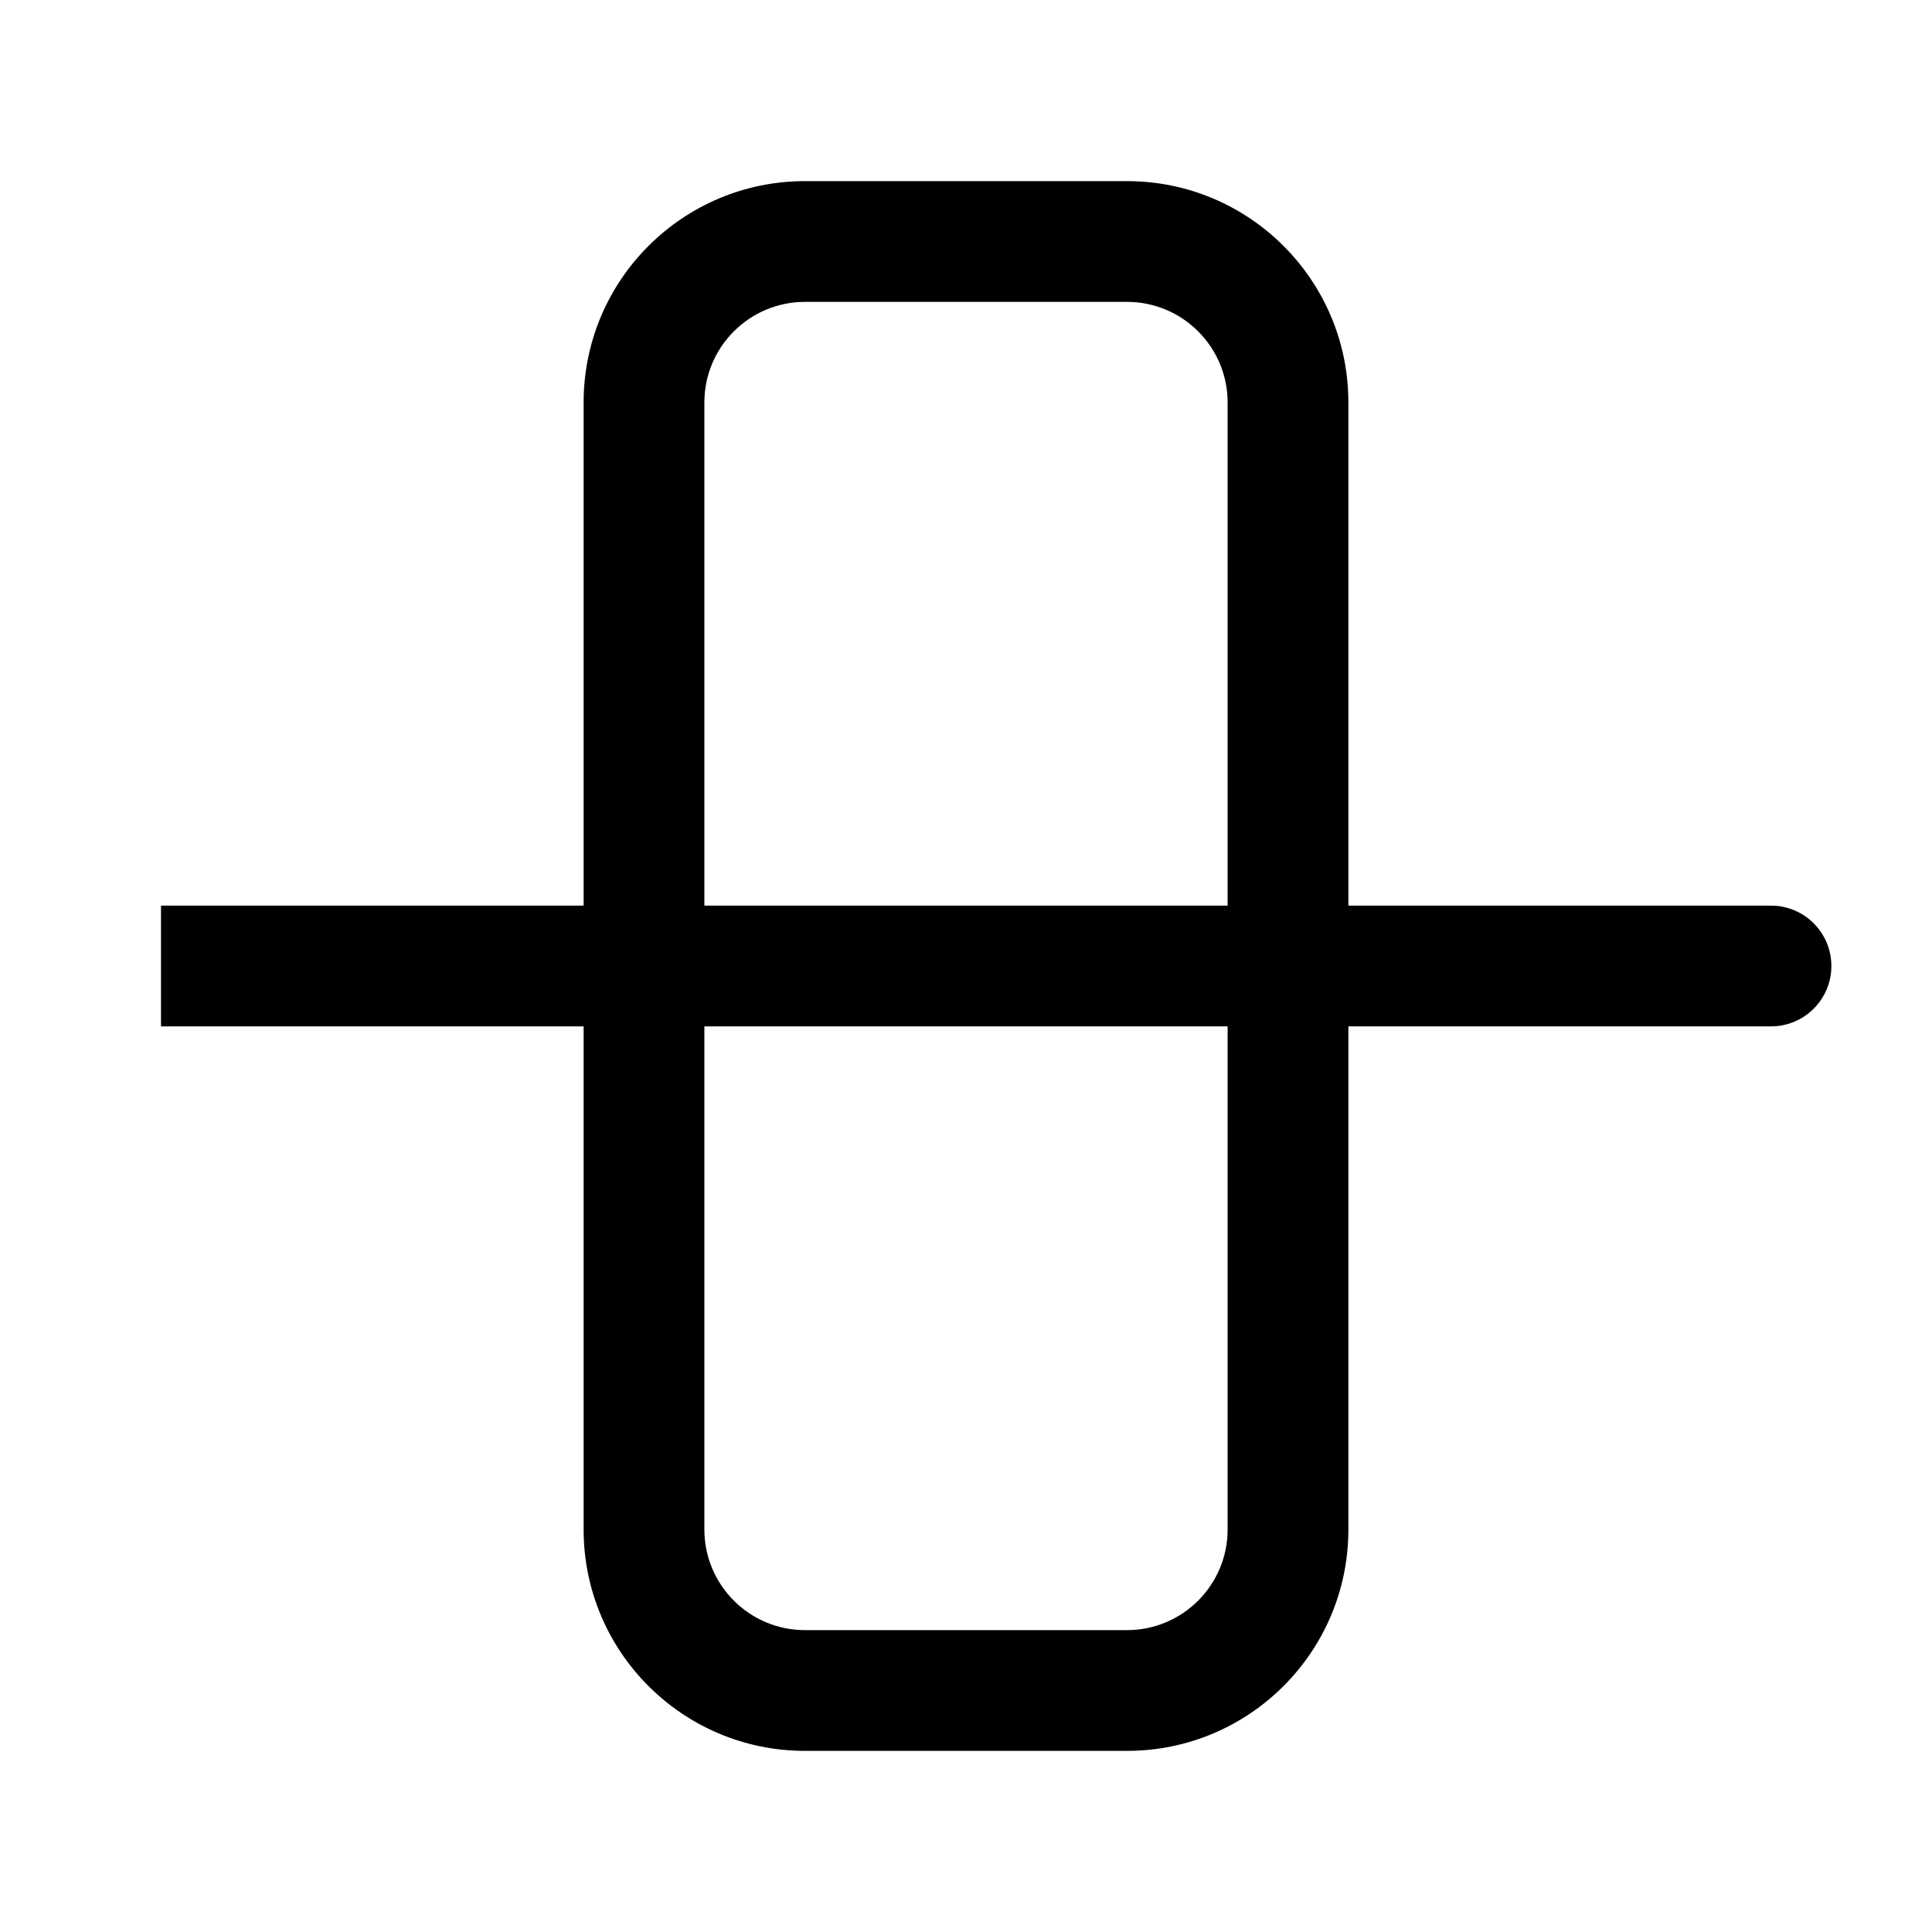 <svg width="24" height="24" viewBox="0 0 24 24" fill="none" xmlns="http://www.w3.org/2000/svg">
<g id="align-vertical-centers">
<g clip-path="url(#clip0_232_5191)">
<g id="Weight=Dynamic">
<path id="Vector (Stroke)" fill-rule="evenodd" clip-rule="evenodd" d="M10 3.75C9.31 3.75 8.75 4.31 8.75 5V11.25H15.25V5C15.25 4.31 14.69 3.75 14 3.75H10ZM16.75 11.25V5C16.75 3.481 15.519 2.25 14 2.25H10C8.481 2.25 7.25 3.481 7.25 5V11.25H2V12.75H7.25V19C7.25 20.519 8.481 21.75 10 21.75H14C15.519 21.75 16.75 20.519 16.75 19V12.75H22C22.414 12.75 22.75 12.414 22.75 12C22.75 11.586 22.414 11.25 22 11.25H16.75ZM15.25 12.75H8.75V19C8.75 19.69 9.31 20.25 10 20.25H14C14.69 20.25 15.25 19.69 15.25 19V12.75Z" fill="black"/>
</g>
</g>
</g>
<defs>
<clipPath id="clip0_232_5191">
<rect width="24" height="24" rx="5" fill="white"/>
</clipPath>
</defs>
</svg>
